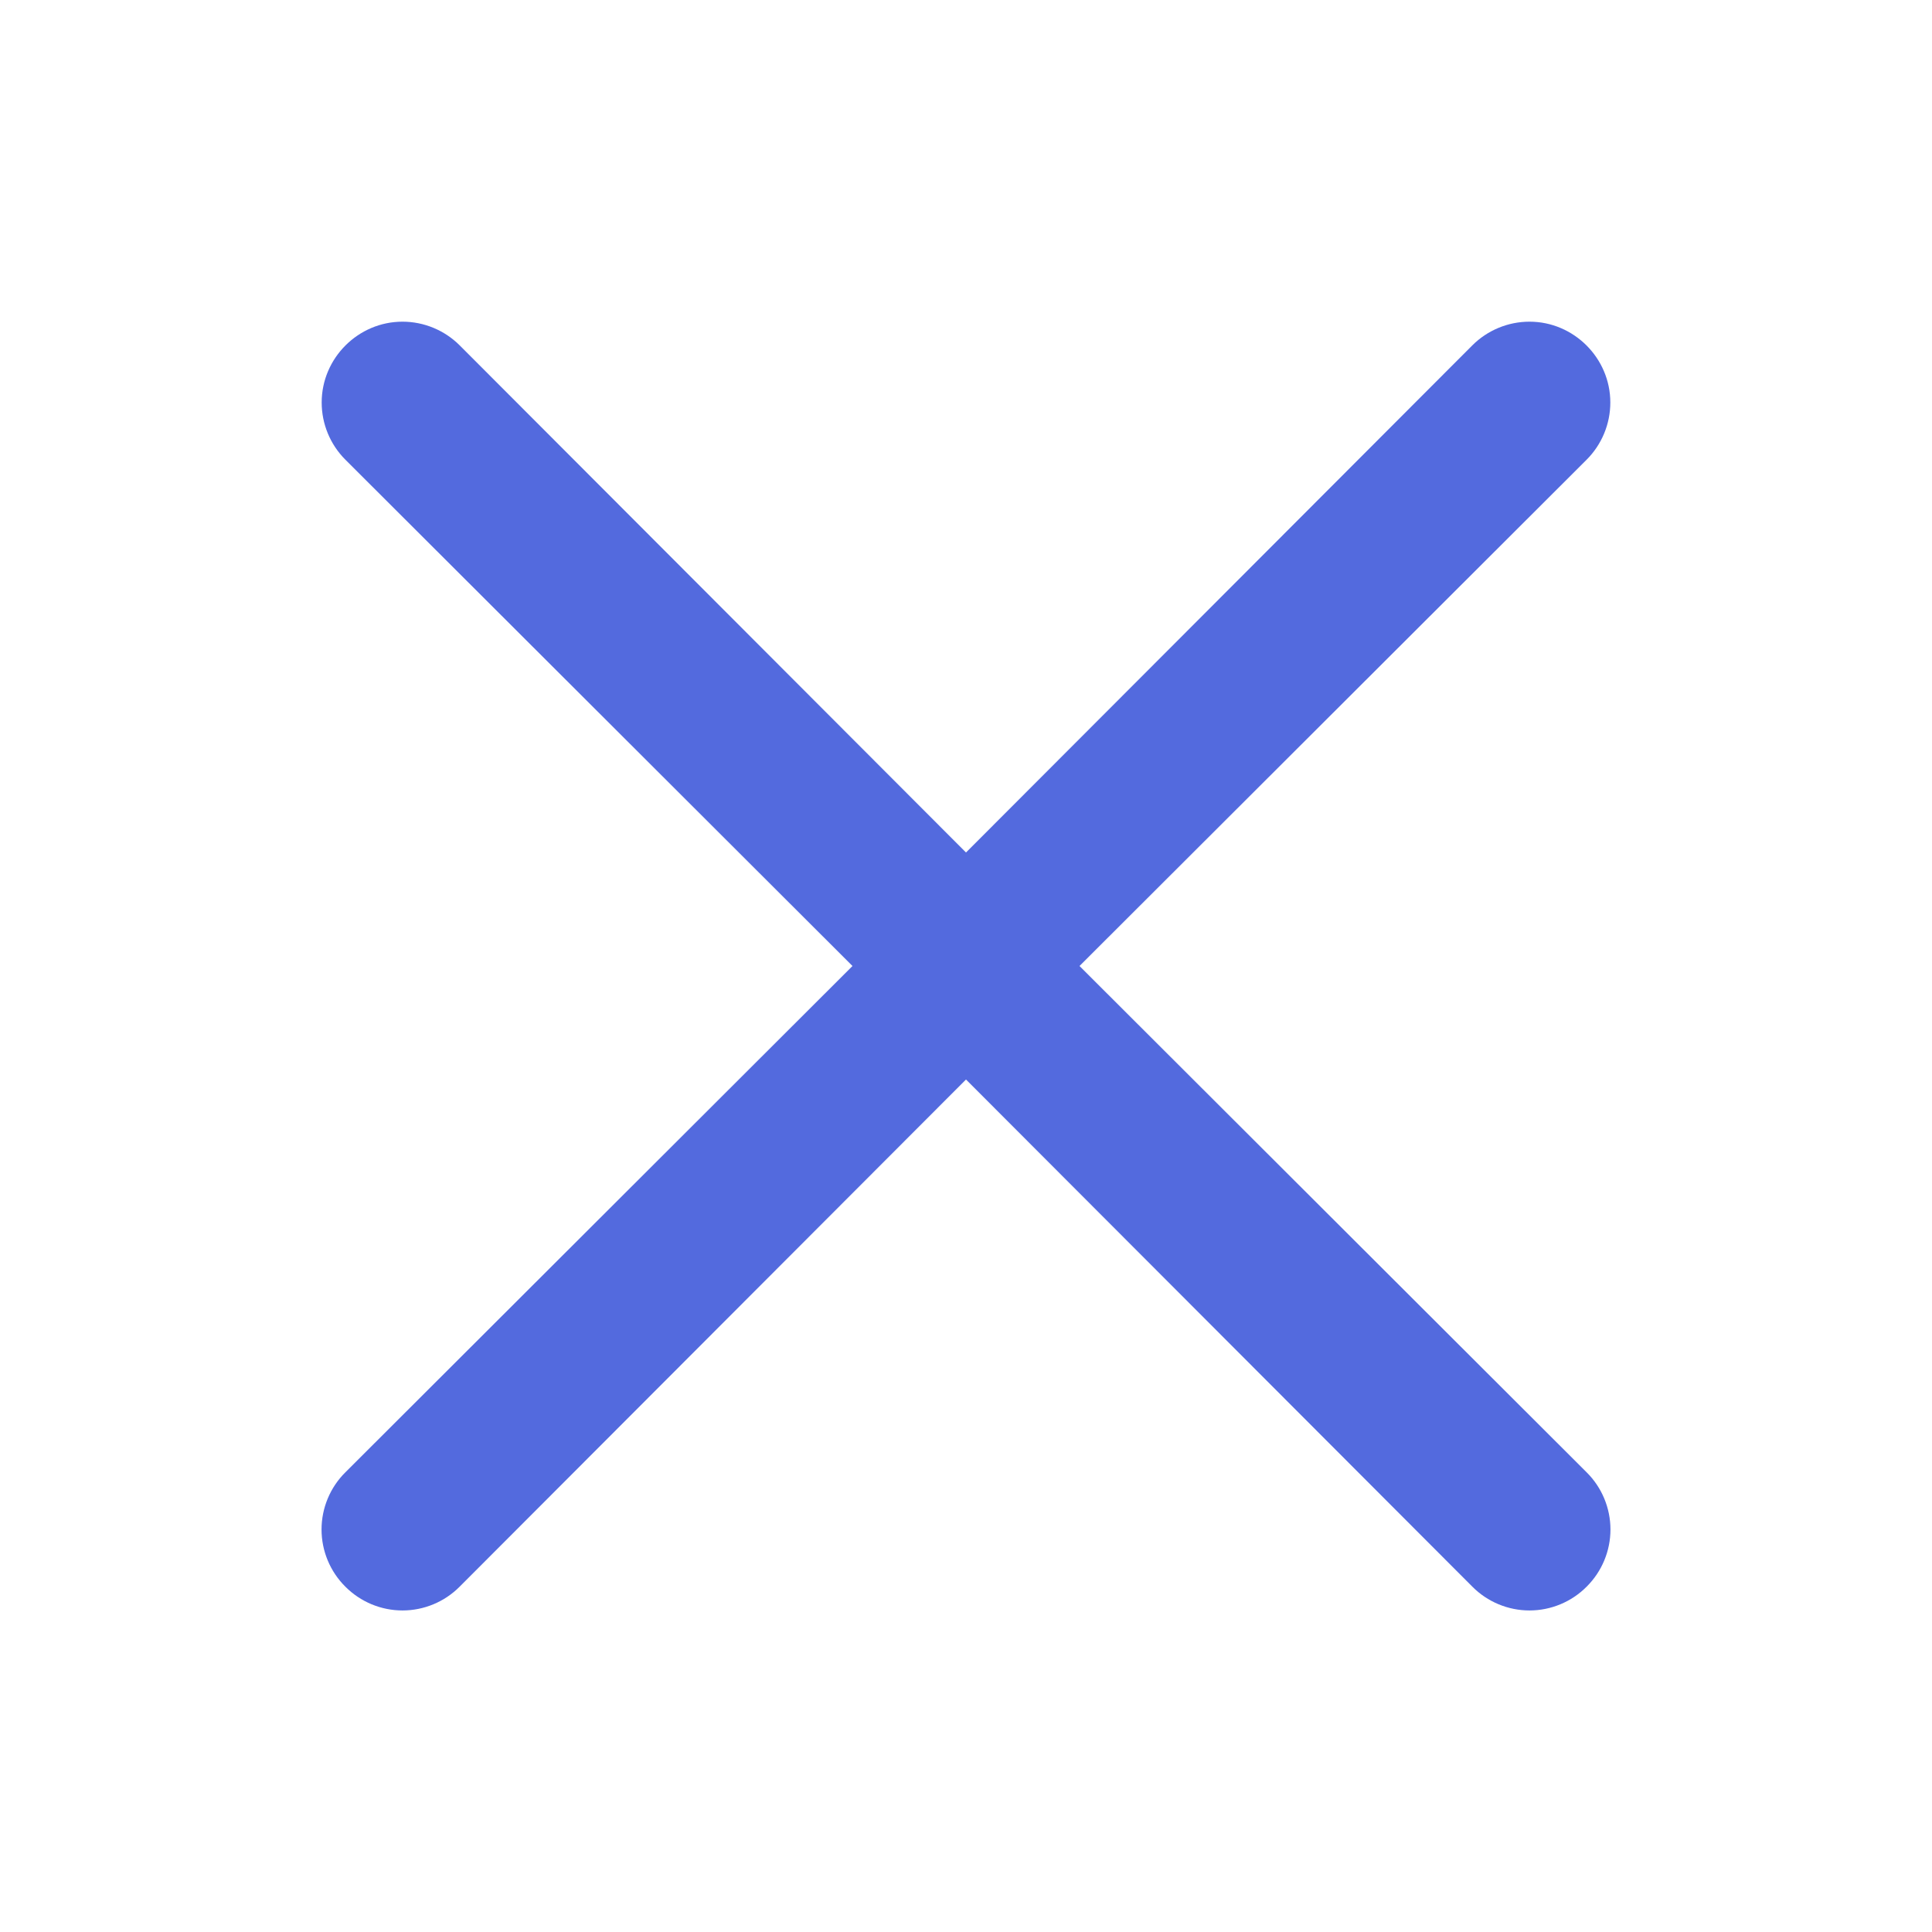 <?xml version="1.0" encoding="UTF-8" standalone="no"?><!DOCTYPE svg PUBLIC "-//W3C//DTD SVG 1.1//EN" "http://www.w3.org/Graphics/SVG/1.1/DTD/svg11.dtd"><svg width="100%" height="100%" viewBox="0 0 100 100" version="1.1" xmlns="http://www.w3.org/2000/svg" xmlns:xlink="http://www.w3.org/1999/xlink" xml:space="preserve" xmlns:serif="http://www.serif.com/" style="fill-rule:evenodd;clip-rule:evenodd;stroke-linejoin:round;stroke-miterlimit:2;"><path d="M55.875,50l26.25,-26.208c0.784,-0.785 1.225,-1.85 1.225,-2.959c0,-2.295 -1.888,-4.183 -4.183,-4.183c-1.109,-0 -2.174,0.441 -2.959,1.225l-26.208,26.25l-26.208,-26.25c-0.785,-0.784 -1.85,-1.225 -2.959,-1.225c-2.295,-0 -4.183,1.888 -4.183,4.183c-0,1.109 0.441,2.174 1.225,2.959l26.25,26.208l-26.25,26.208c-0.788,0.782 -1.232,1.848 -1.232,2.959c-0,1.11 0.444,2.176 1.232,2.958c0.782,0.788 1.848,1.232 2.958,1.232c1.111,0 2.177,-0.444 2.959,-1.232l26.208,-26.25l26.208,26.25c0.782,0.788 1.848,1.232 2.959,1.232c1.11,0 2.176,-0.444 2.958,-1.232c0.788,-0.782 1.232,-1.848 1.232,-2.958c0,-1.111 -0.444,-2.177 -1.232,-2.959l-26.25,-26.208Z" style="fill:#536ade;fill-rule:nonzero;"/></svg>
